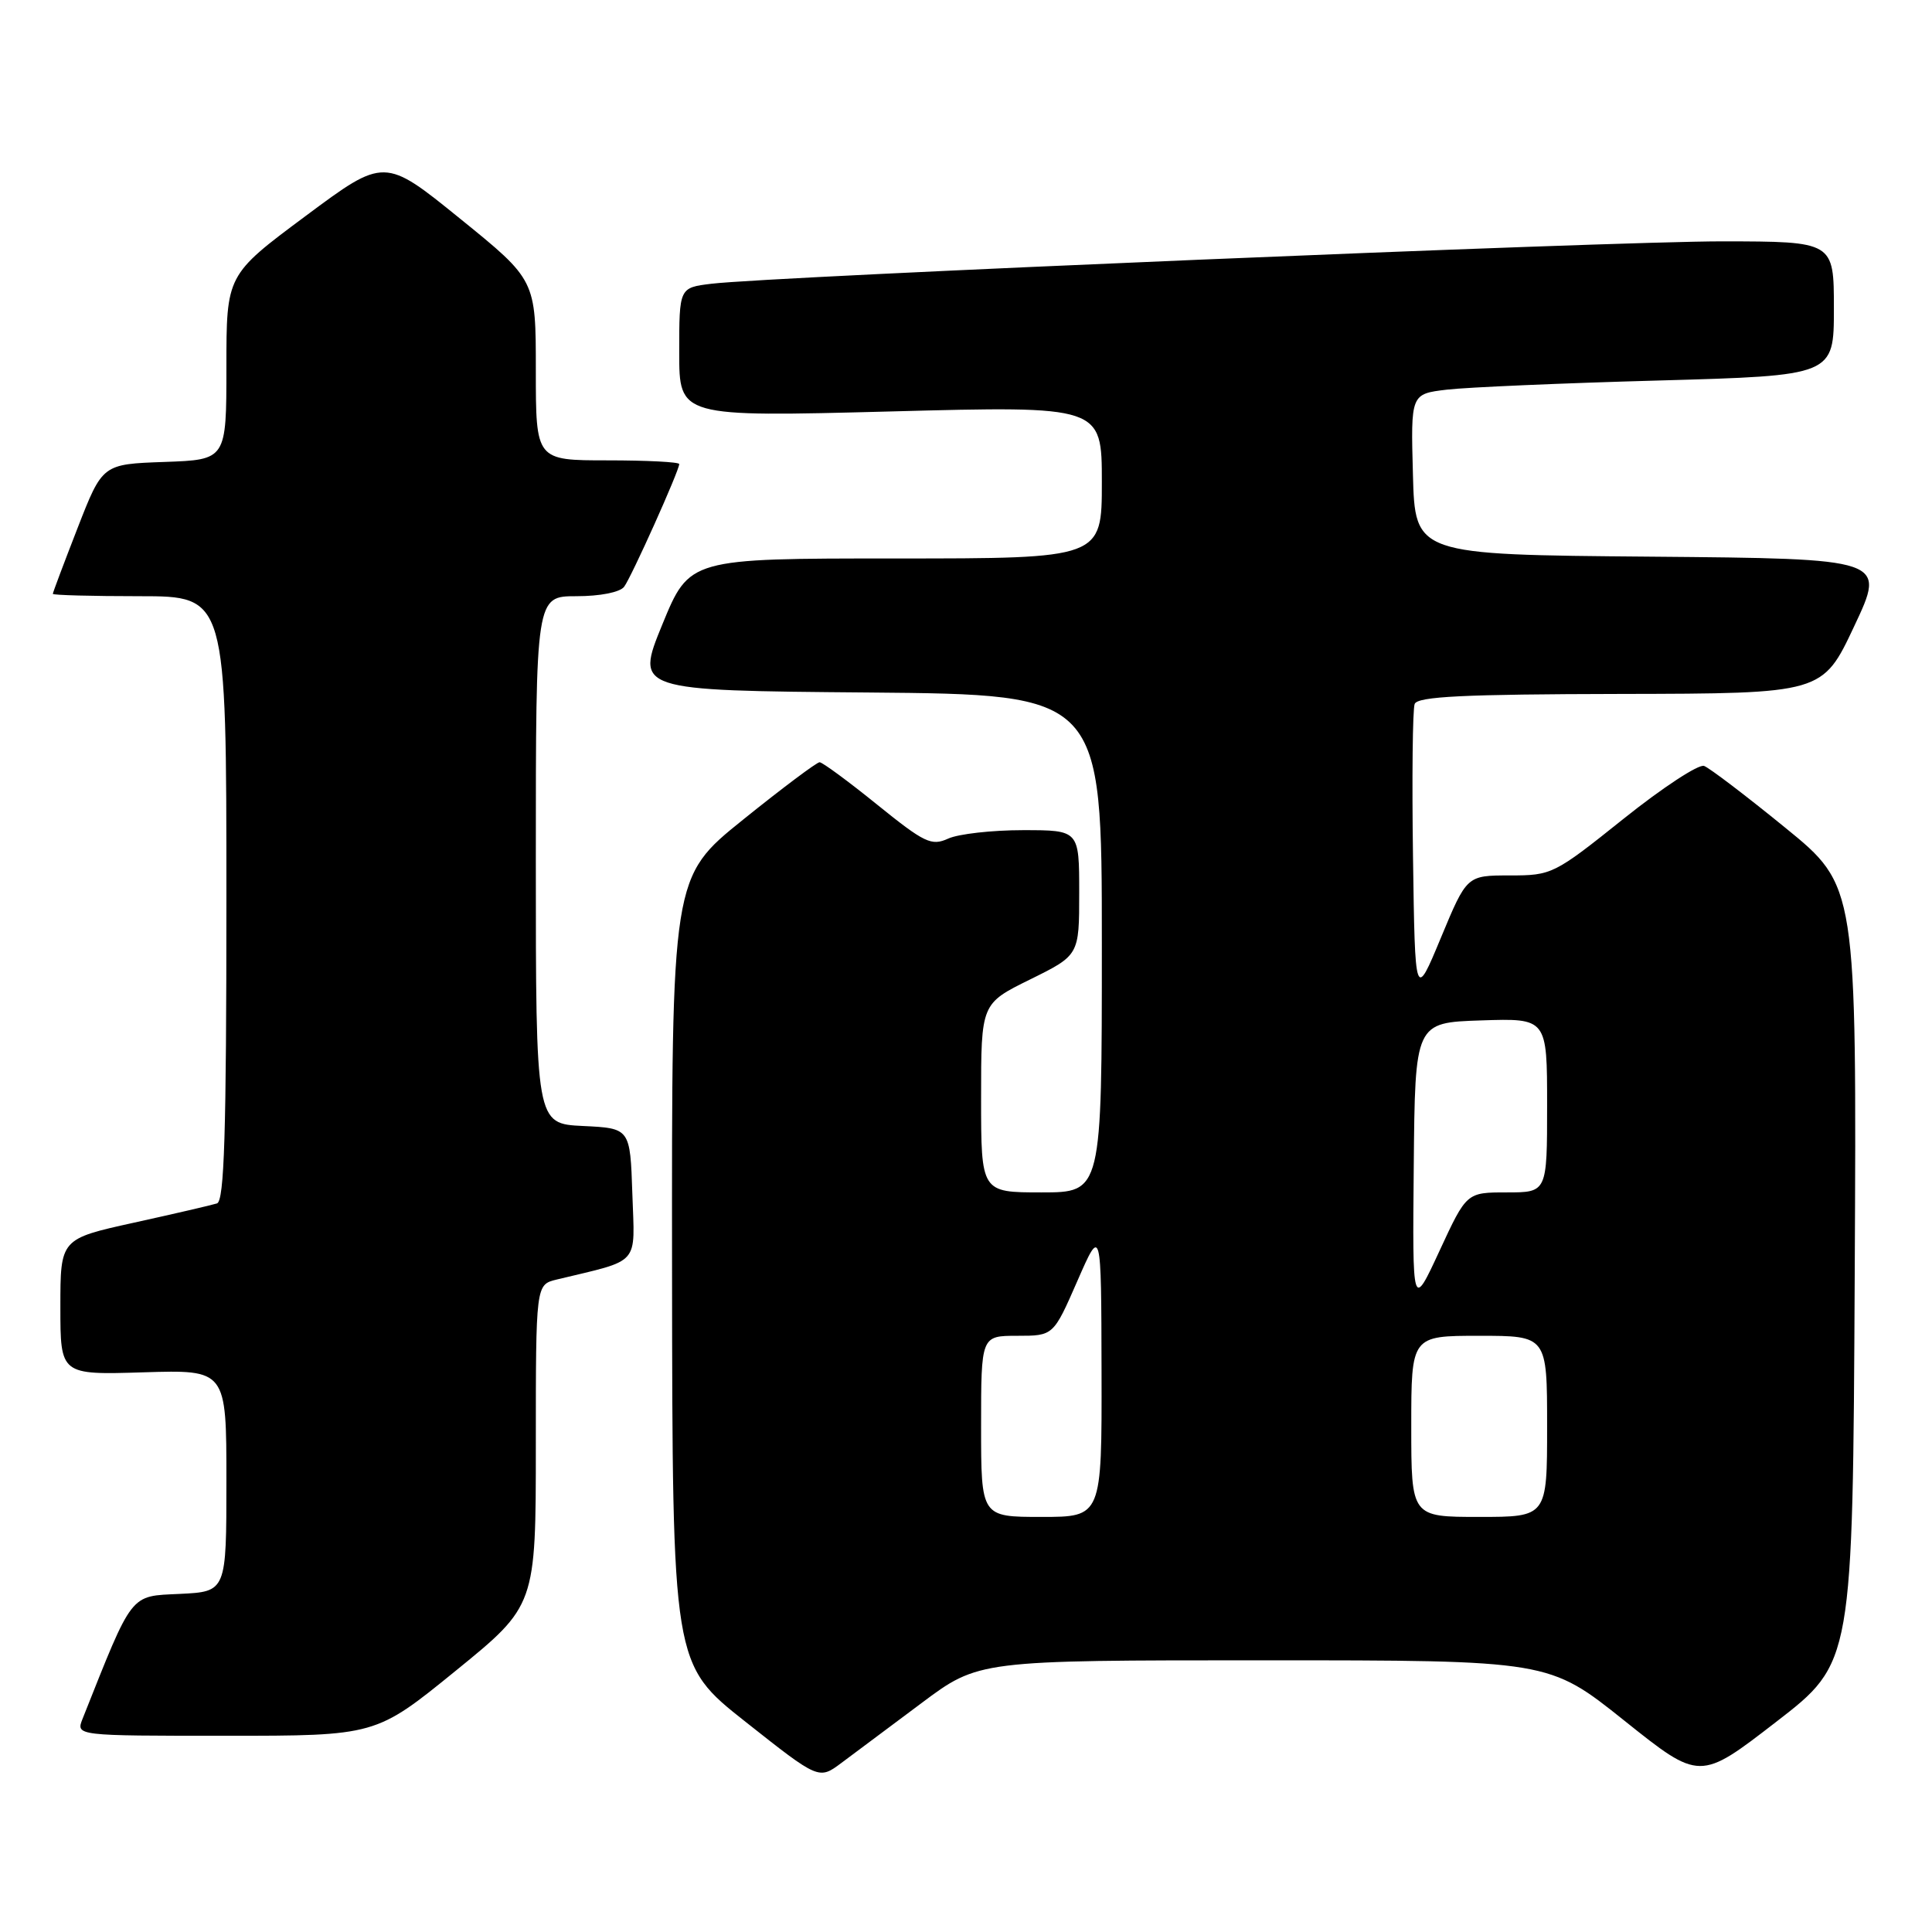 <?xml version="1.0" encoding="UTF-8" standalone="no"?>
<!DOCTYPE svg PUBLIC "-//W3C//DTD SVG 1.1//EN" "http://www.w3.org/Graphics/SVG/1.1/DTD/svg11.dtd" >
<svg xmlns="http://www.w3.org/2000/svg" xmlns:xlink="http://www.w3.org/1999/xlink" version="1.1" viewBox="0 0 256 256">
 <g >
 <path fill="currentColor"
d=" M 122.09 225.68 C 129.68 220.00 129.68 220.00 167.45 220.00 C 205.23 220.00 205.23 220.00 215.23 227.99 C 225.23 235.98 225.23 235.98 235.36 228.15 C 245.50 220.32 245.50 220.32 245.76 168.85 C 246.02 117.38 246.02 117.38 236.56 109.68 C 231.36 105.44 226.52 101.76 225.80 101.49 C 225.09 101.22 220.28 104.37 215.12 108.50 C 205.92 115.86 205.63 116.00 200.05 116.00 C 194.36 116.00 194.36 116.00 190.93 124.25 C 187.50 132.50 187.50 132.50 187.23 113.53 C 187.08 103.10 187.18 93.99 187.45 93.28 C 187.83 92.29 193.91 91.99 214.72 91.95 C 241.50 91.90 241.50 91.90 245.70 82.96 C 249.91 74.03 249.91 74.03 218.70 73.76 C 187.50 73.50 187.50 73.50 187.22 62.85 C 186.93 52.20 186.93 52.20 191.72 51.63 C 194.35 51.32 206.96 50.77 219.75 50.42 C 243.00 49.77 243.00 49.77 243.00 40.88 C 243.00 32.00 243.00 32.00 228.25 31.98 C 213.42 31.97 102.19 36.63 94.25 37.60 C 90.00 38.12 90.00 38.12 90.00 46.69 C 90.00 55.25 90.00 55.25 118.00 54.52 C 146.00 53.78 146.00 53.78 146.00 63.89 C 146.00 74.00 146.00 74.00 118.67 74.00 C 91.35 74.00 91.35 74.00 87.76 82.75 C 84.18 91.50 84.18 91.50 115.09 91.76 C 146.00 92.03 146.00 92.03 146.00 125.01 C 146.00 158.00 146.00 158.00 138.00 158.00 C 130.00 158.00 130.00 158.00 130.00 145.49 C 130.00 132.98 130.00 132.98 136.50 129.78 C 143.00 126.57 143.00 126.57 143.00 118.29 C 143.00 110.00 143.00 110.00 135.55 110.00 C 131.45 110.00 126.99 110.50 125.64 111.12 C 123.42 112.13 122.51 111.69 116.23 106.62 C 112.41 103.53 108.97 101.00 108.60 101.00 C 108.23 101.00 103.66 104.42 98.46 108.61 C 89.00 116.22 89.00 116.22 89.05 168.36 C 89.10 220.50 89.10 220.50 98.80 228.16 C 108.50 235.83 108.50 235.83 111.50 233.59 C 113.15 232.36 117.92 228.80 122.09 225.68 Z  M 60.39 221.38 C 71.00 212.75 71.00 212.75 71.00 191.49 C 71.00 170.22 71.00 170.22 73.75 169.55 C 84.98 166.84 84.11 167.83 83.79 158.20 C 83.50 149.50 83.50 149.50 77.25 149.20 C 71.00 148.90 71.00 148.90 71.00 113.95 C 71.00 79.00 71.00 79.00 76.38 79.00 C 79.51 79.00 82.15 78.48 82.70 77.75 C 83.67 76.46 90.00 62.37 90.00 61.49 C 90.00 61.22 85.72 61.00 80.50 61.00 C 71.00 61.00 71.00 61.00 71.00 49.05 C 71.00 37.10 71.00 37.10 60.97 28.98 C 50.94 20.85 50.94 20.85 40.47 28.64 C 30.00 36.43 30.00 36.43 30.00 48.67 C 30.00 60.92 30.00 60.92 21.79 61.21 C 13.58 61.50 13.58 61.50 10.29 69.94 C 8.48 74.59 7.00 78.52 7.00 78.69 C 7.00 78.86 12.18 79.00 18.50 79.00 C 30.00 79.00 30.00 79.00 30.00 119.03 C 30.00 150.18 29.72 159.15 28.75 159.46 C 28.06 159.68 23.11 160.83 17.75 162.01 C 8.00 164.16 8.00 164.16 8.00 173.17 C 8.00 182.18 8.00 182.18 19.00 181.84 C 30.00 181.50 30.00 181.50 30.00 196.20 C 30.00 210.90 30.00 210.90 23.82 211.20 C 17.14 211.52 17.67 210.84 10.94 227.75 C 10.05 230.00 10.05 230.00 29.92 230.00 C 49.79 230.00 49.79 230.00 60.39 221.38 Z  M 130.00 189.00 C 130.00 177.00 130.00 177.00 134.79 177.00 C 139.58 177.00 139.58 177.00 142.75 169.75 C 145.92 162.50 145.92 162.50 145.96 181.75 C 146.00 201.00 146.00 201.00 138.00 201.00 C 130.00 201.00 130.00 201.00 130.00 189.00 Z  M 187.00 189.00 C 187.00 177.00 187.00 177.00 196.00 177.00 C 205.00 177.00 205.00 177.00 205.00 189.00 C 205.00 201.00 205.00 201.00 196.00 201.00 C 187.00 201.00 187.00 201.00 187.00 189.00 Z  M 187.33 154.50 C 187.50 135.50 187.50 135.50 196.25 135.21 C 205.00 134.92 205.00 134.92 205.00 146.46 C 205.00 158.00 205.00 158.00 199.66 158.00 C 194.33 158.00 194.33 158.00 190.74 165.75 C 187.15 173.50 187.15 173.50 187.33 154.50 Z "/>
</g>
</svg>